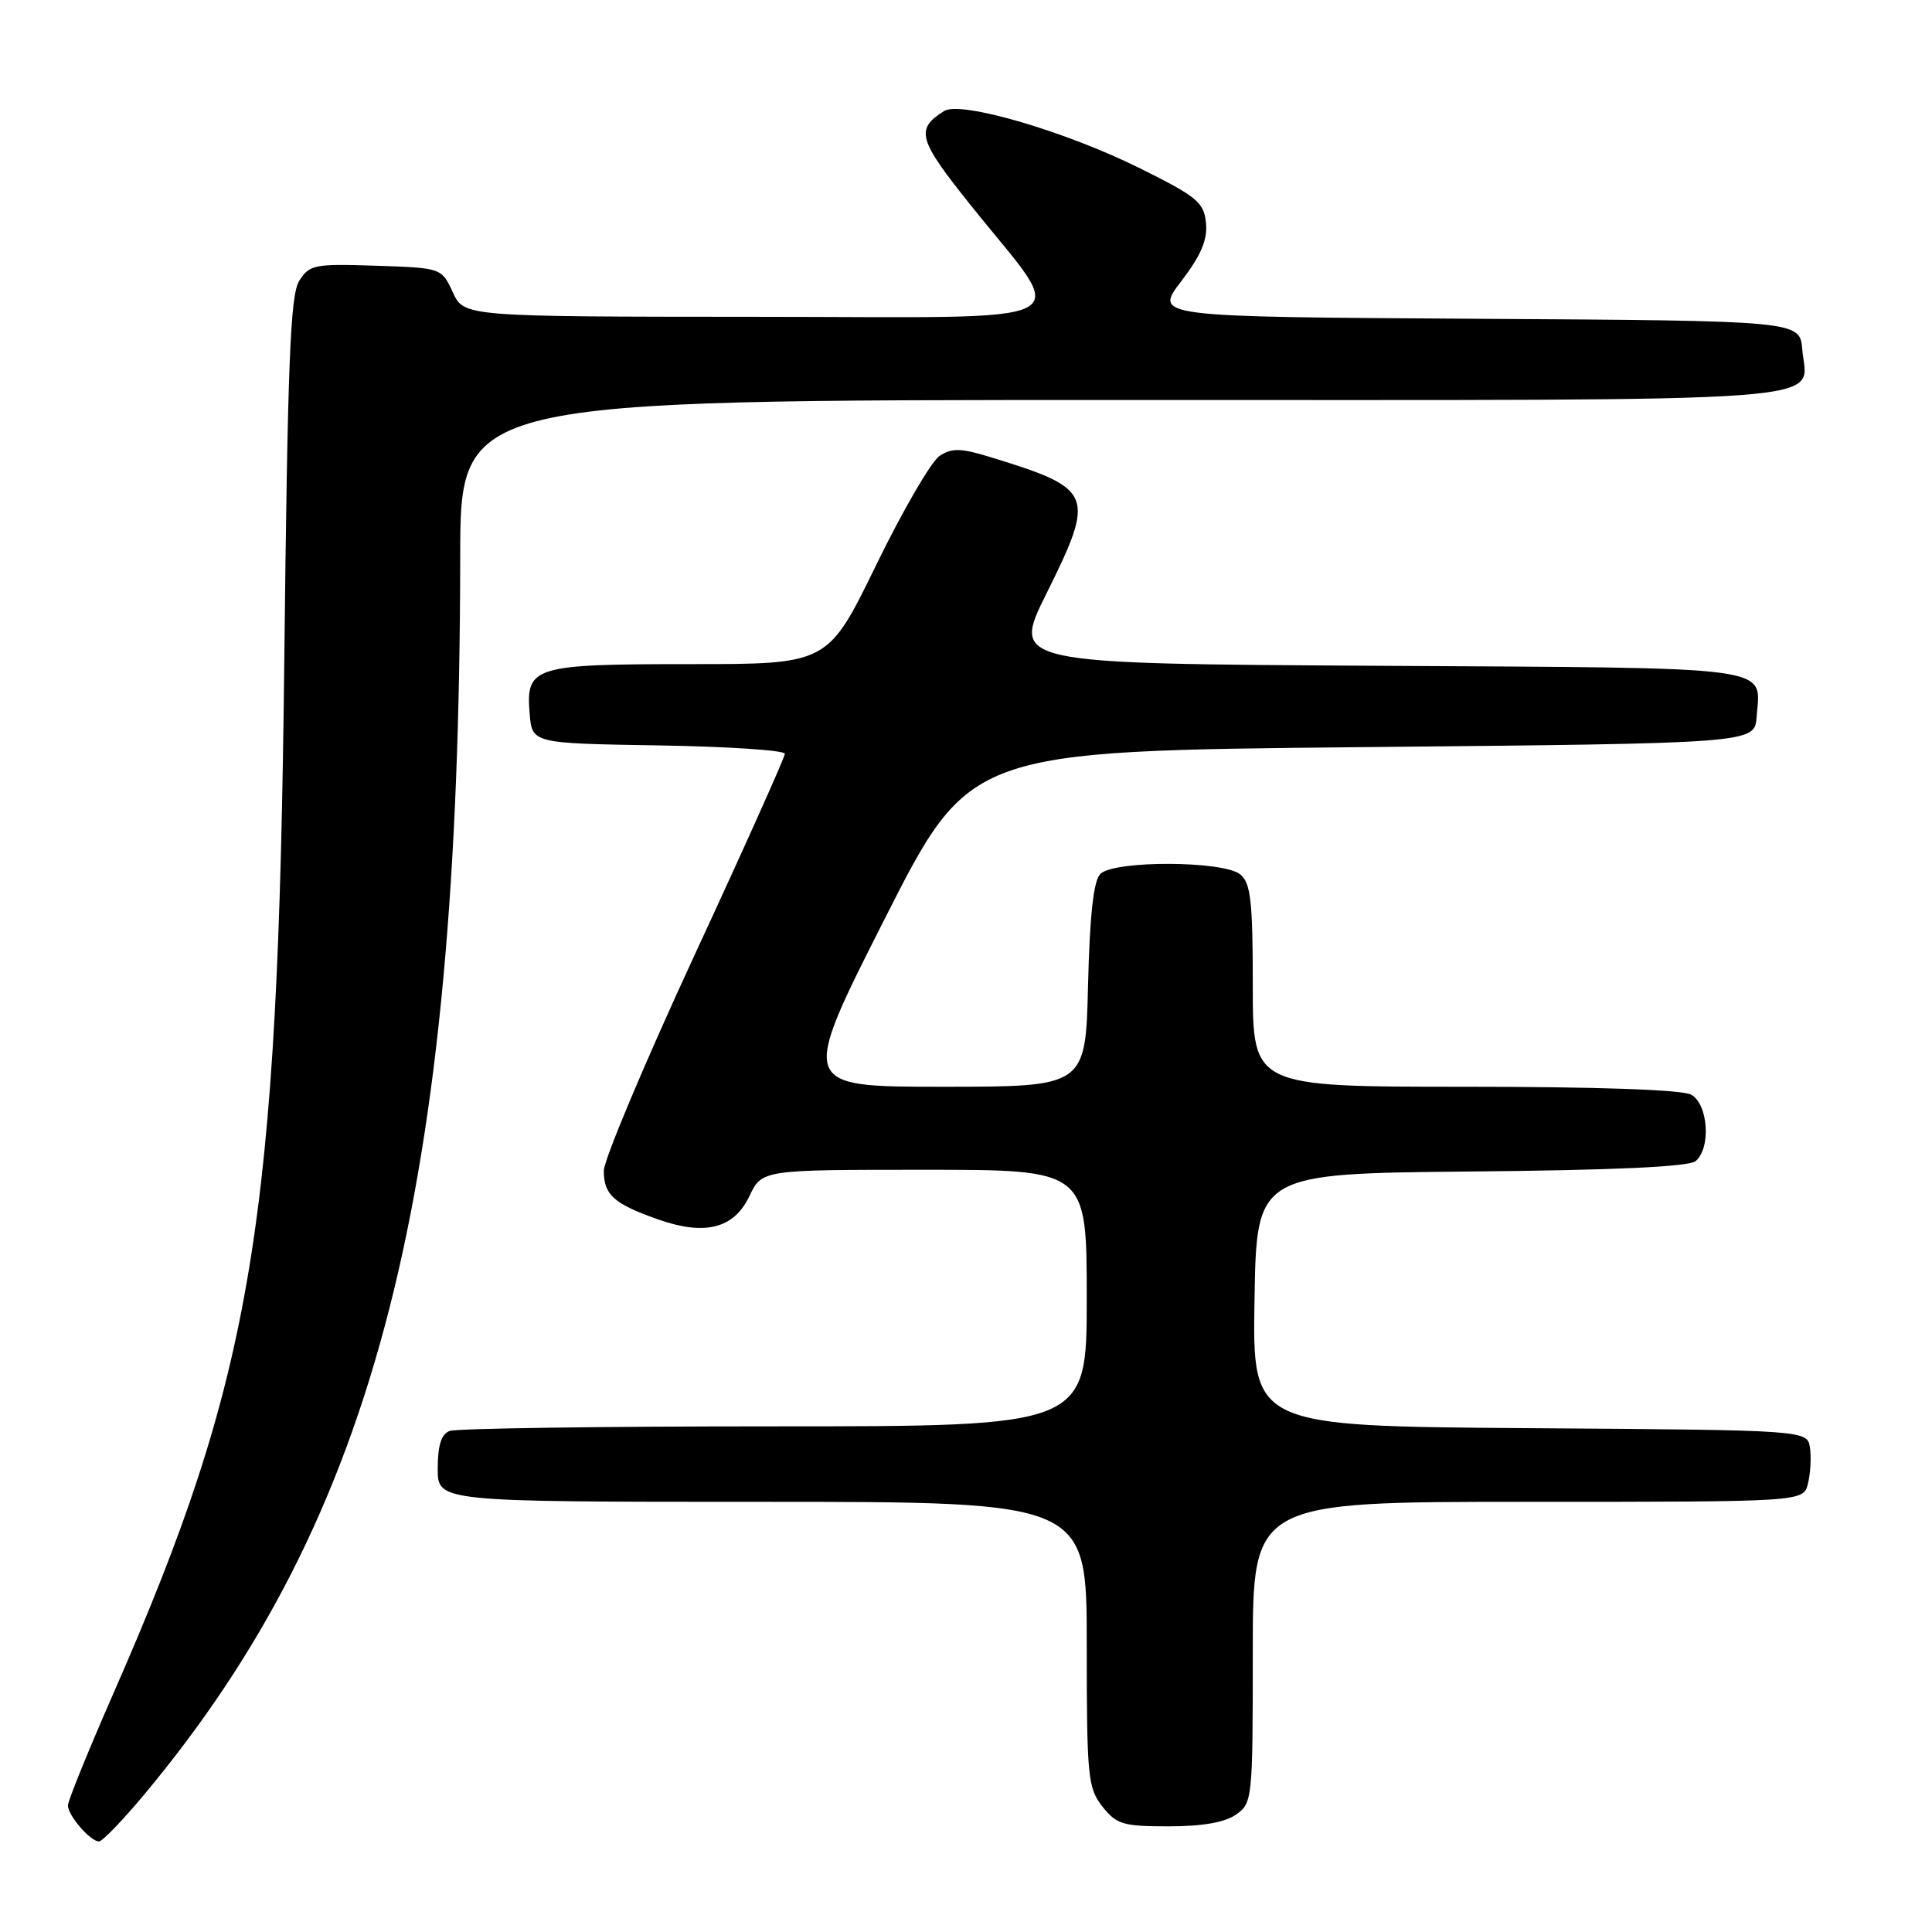 <?xml version="1.0" encoding="UTF-8" standalone="no"?>
<!DOCTYPE svg PUBLIC "-//W3C//DTD SVG 1.1//EN" "http://www.w3.org/Graphics/SVG/1.1/DTD/svg11.dtd" >
<svg xmlns="http://www.w3.org/2000/svg" xmlns:xlink="http://www.w3.org/1999/xlink" version="1.1" viewBox="0 0 256 256">
 <g >
 <path fill="currentColor"
d=" M 19.14 237.75 C 49.94 200.80 60.90 157.85 60.98 73.75 C 61.00 53.00 61.00 53.00 148.88 53.00 C 246.21 53.00 239.41 53.51 238.81 46.32 C 238.50 42.50 238.50 42.50 195.71 42.24 C 152.92 41.98 152.92 41.98 156.51 37.28 C 159.15 33.83 160.02 31.78 159.80 29.54 C 159.53 26.81 158.63 26.07 151.09 22.32 C 141.22 17.40 127.29 13.33 125.10 14.71 C 121.26 17.13 121.63 18.46 128.63 27.20 C 141.74 43.60 144.81 42.00 100.31 41.98 C 61.50 41.96 61.50 41.96 60.00 38.73 C 58.50 35.50 58.50 35.50 49.80 35.21 C 41.66 34.94 41.00 35.07 39.65 37.21 C 38.46 39.09 38.11 48.04 37.67 87.50 C 36.85 162.27 33.57 182.09 15.06 224.31 C 11.73 231.90 9.00 238.62 9.00 239.23 C 9.00 240.56 11.97 244.00 13.12 244.00 C 13.56 244.00 16.27 241.19 19.14 237.75 Z  M 163.78 240.44 C 165.95 238.92 166.00 238.42 166.00 218.94 C 166.00 199.00 166.00 199.00 202.48 199.00 C 238.96 199.00 238.96 199.00 239.56 196.60 C 239.89 195.28 240.02 193.15 239.83 191.85 C 239.50 189.50 239.50 189.50 202.73 189.24 C 165.95 188.98 165.95 188.98 166.23 172.24 C 166.50 155.50 166.50 155.50 194.92 155.23 C 213.84 155.06 223.78 154.60 224.67 153.86 C 226.75 152.13 226.35 146.26 224.07 145.04 C 222.86 144.39 211.50 144.00 194.07 144.00 C 166.00 144.00 166.00 144.00 166.00 130.62 C 166.00 119.40 165.73 117.02 164.35 115.87 C 162.14 114.04 147.62 113.98 145.80 115.80 C 144.90 116.70 144.40 121.22 144.17 130.55 C 143.85 144.00 143.85 144.00 124.90 144.00 C 105.96 144.00 105.96 144.00 117.23 121.75 C 128.50 99.50 128.50 99.50 180.50 99.00 C 232.50 98.50 232.50 98.50 232.76 95.00 C 233.27 88.14 236.18 88.53 182.56 88.22 C 134.04 87.94 134.04 87.94 138.67 78.63 C 145.18 65.51 144.89 64.78 131.50 60.65 C 127.34 59.36 126.17 59.32 124.50 60.41 C 123.40 61.13 119.62 67.64 116.10 74.86 C 109.70 88.00 109.70 88.00 91.54 88.00 C 70.66 88.00 69.67 88.30 70.18 94.54 C 70.50 98.50 70.50 98.50 87.25 98.77 C 96.46 98.92 104.00 99.42 104.00 99.88 C 104.00 100.33 98.61 112.36 92.01 126.60 C 85.42 140.85 80.02 153.68 80.01 155.13 C 80.00 158.30 81.31 159.49 87.09 161.54 C 93.39 163.78 97.24 162.82 99.30 158.49 C 100.97 155.00 100.97 155.00 122.48 155.00 C 144.00 155.00 144.00 155.00 144.00 172.00 C 144.00 189.00 144.00 189.00 102.58 189.00 C 79.80 189.00 60.45 189.27 59.58 189.61 C 58.47 190.03 58.00 191.52 58.00 194.61 C 58.00 199.00 58.00 199.00 101.00 199.00 C 144.00 199.00 144.00 199.00 144.00 217.87 C 144.00 235.44 144.14 236.91 146.07 239.37 C 147.94 241.74 148.80 242.00 154.85 242.00 C 159.30 242.00 162.30 241.48 163.78 240.44 Z "/>
</g>
</svg>